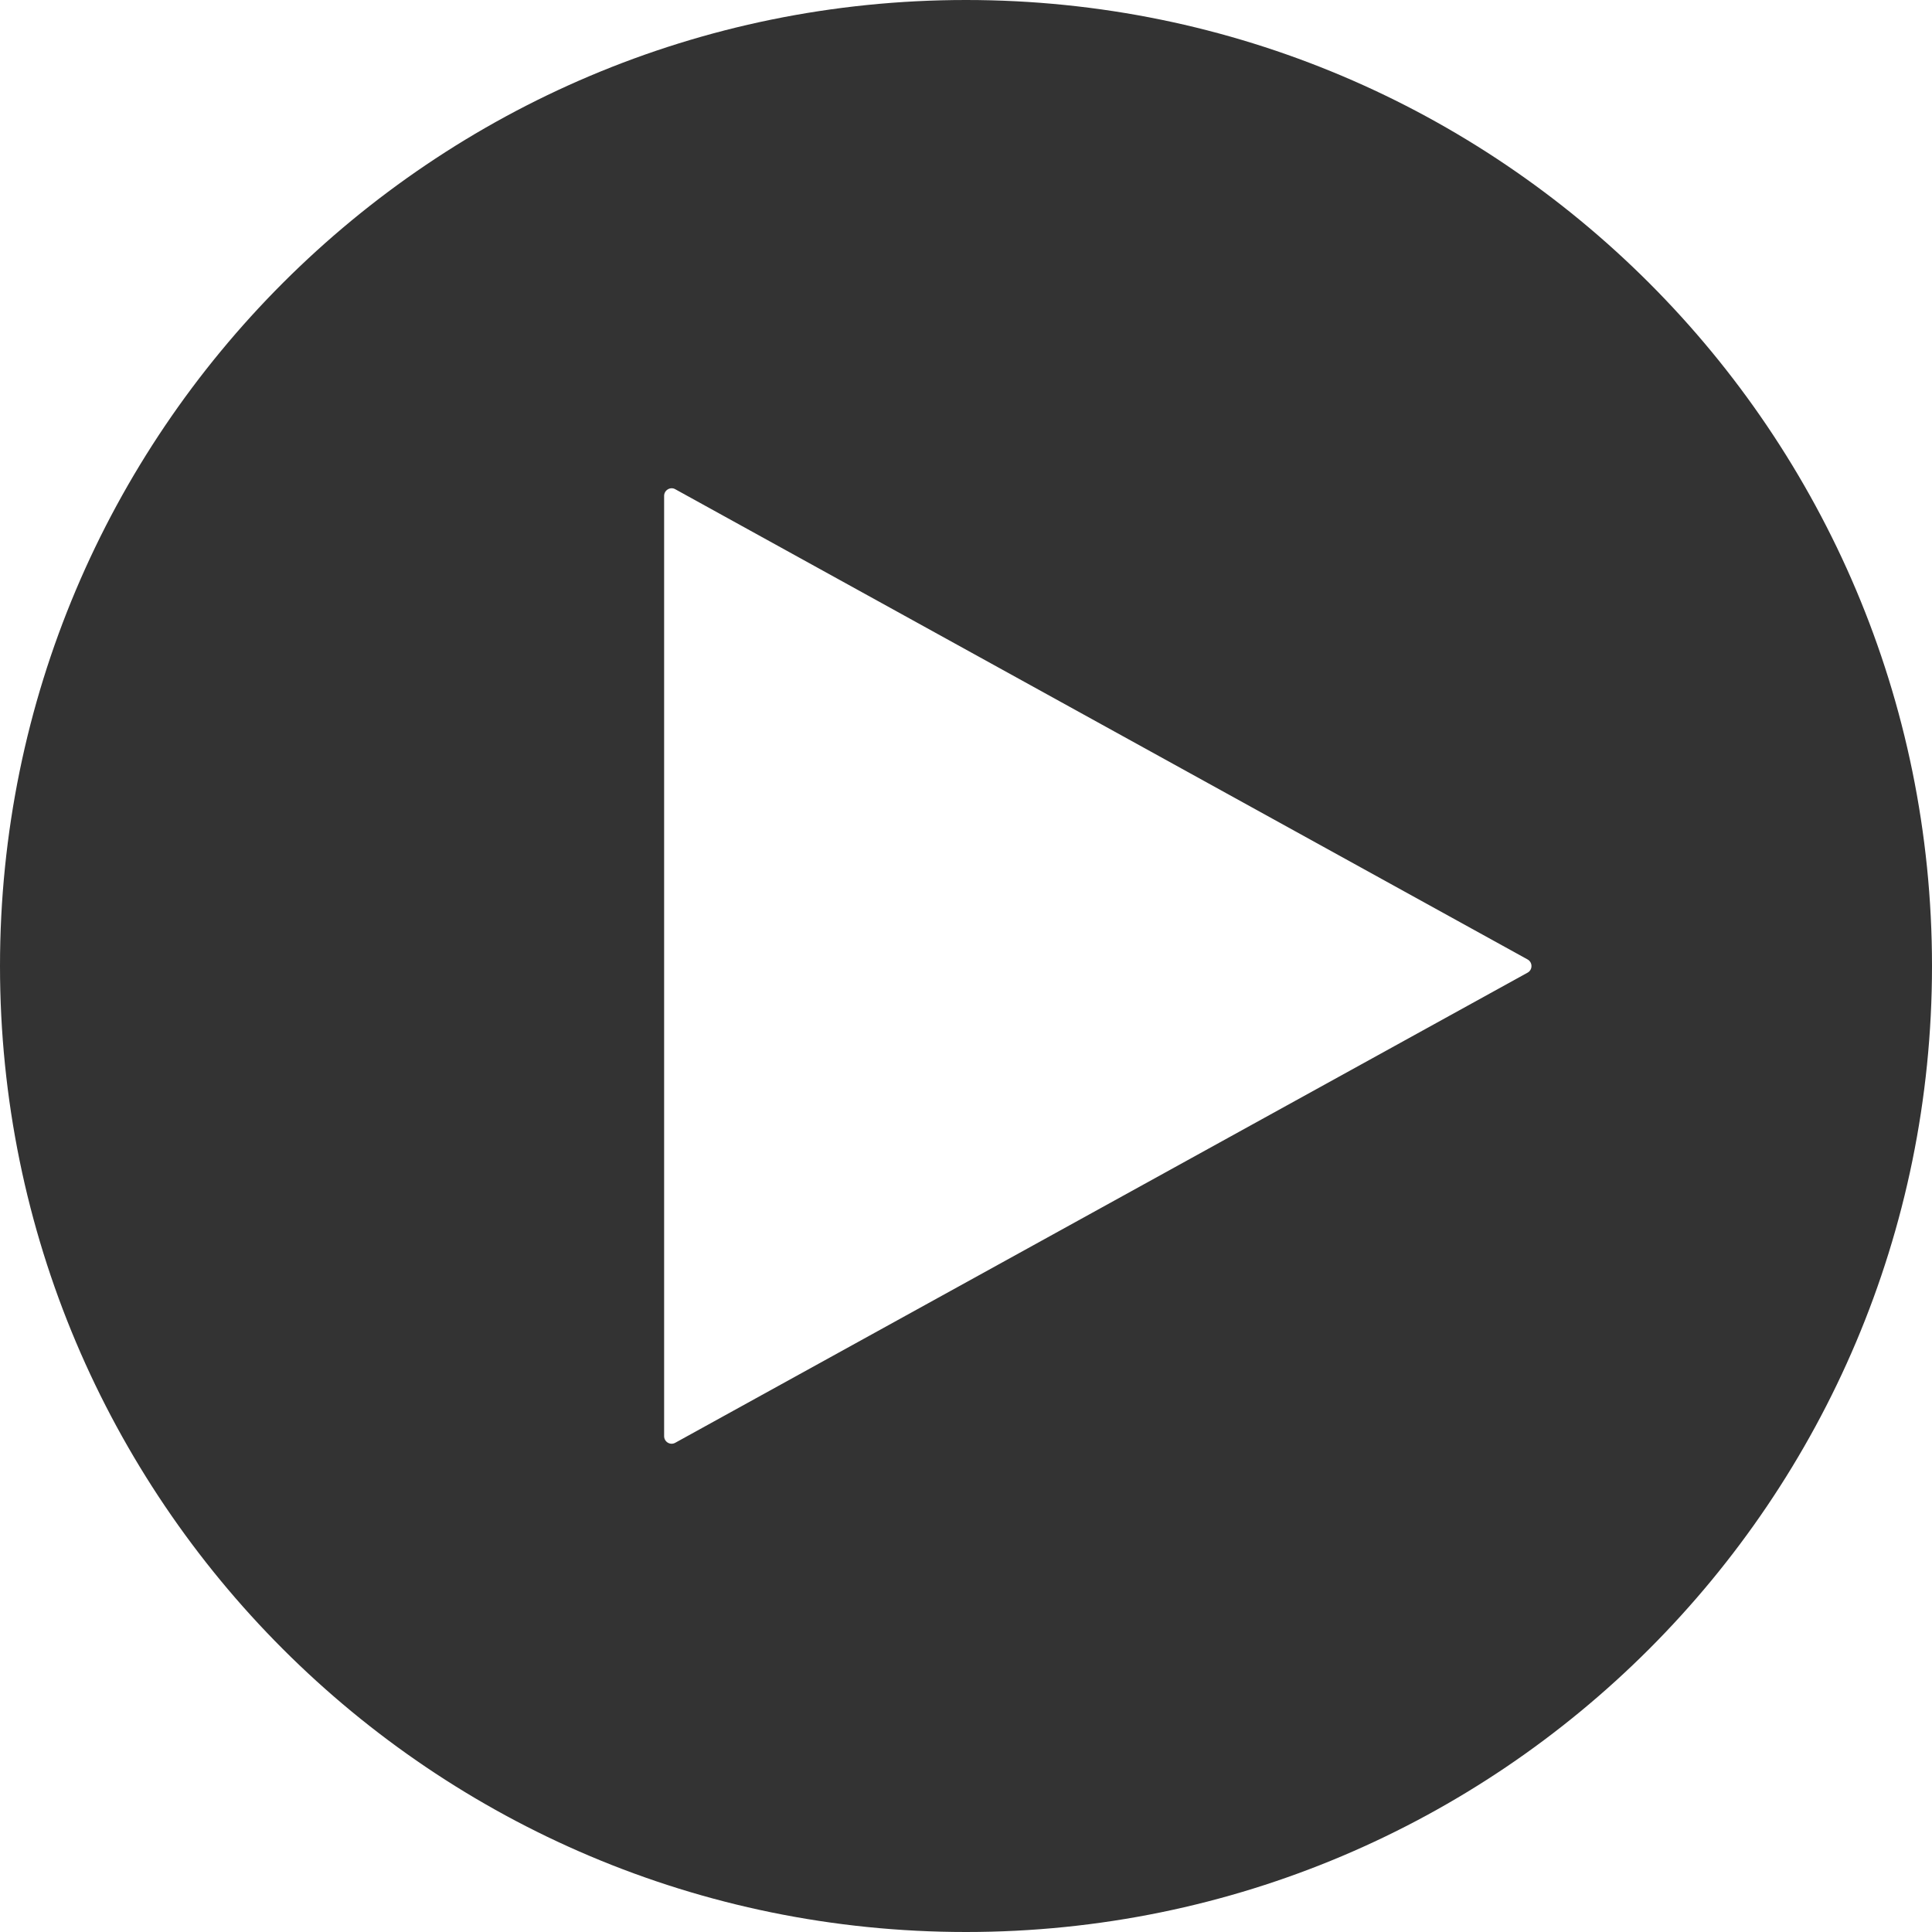 <?xml version="1.0" standalone="no"?><!DOCTYPE svg PUBLIC "-//W3C//DTD SVG 1.1//EN" "http://www.w3.org/Graphics/SVG/1.1/DTD/svg11.dtd"><svg class="icon" width="200px" height="200.00px" viewBox="0 0 1024 1024" version="1.1" xmlns="http://www.w3.org/2000/svg"><path fill="#333333" d="M512 0C229.2 0 0 229.2 0 512s229.2 512 512 512 512-229.2 512-512S794.8 0 512 0z m297.7 515.5L357.9 764.7c-2.7 1.5-5.9-0.5-5.9-3.5V262.8c0-3 3.3-5 5.9-3.5l451.7 249.2c2.8 1.5 2.8 5.5 0.1 7z" /></svg>